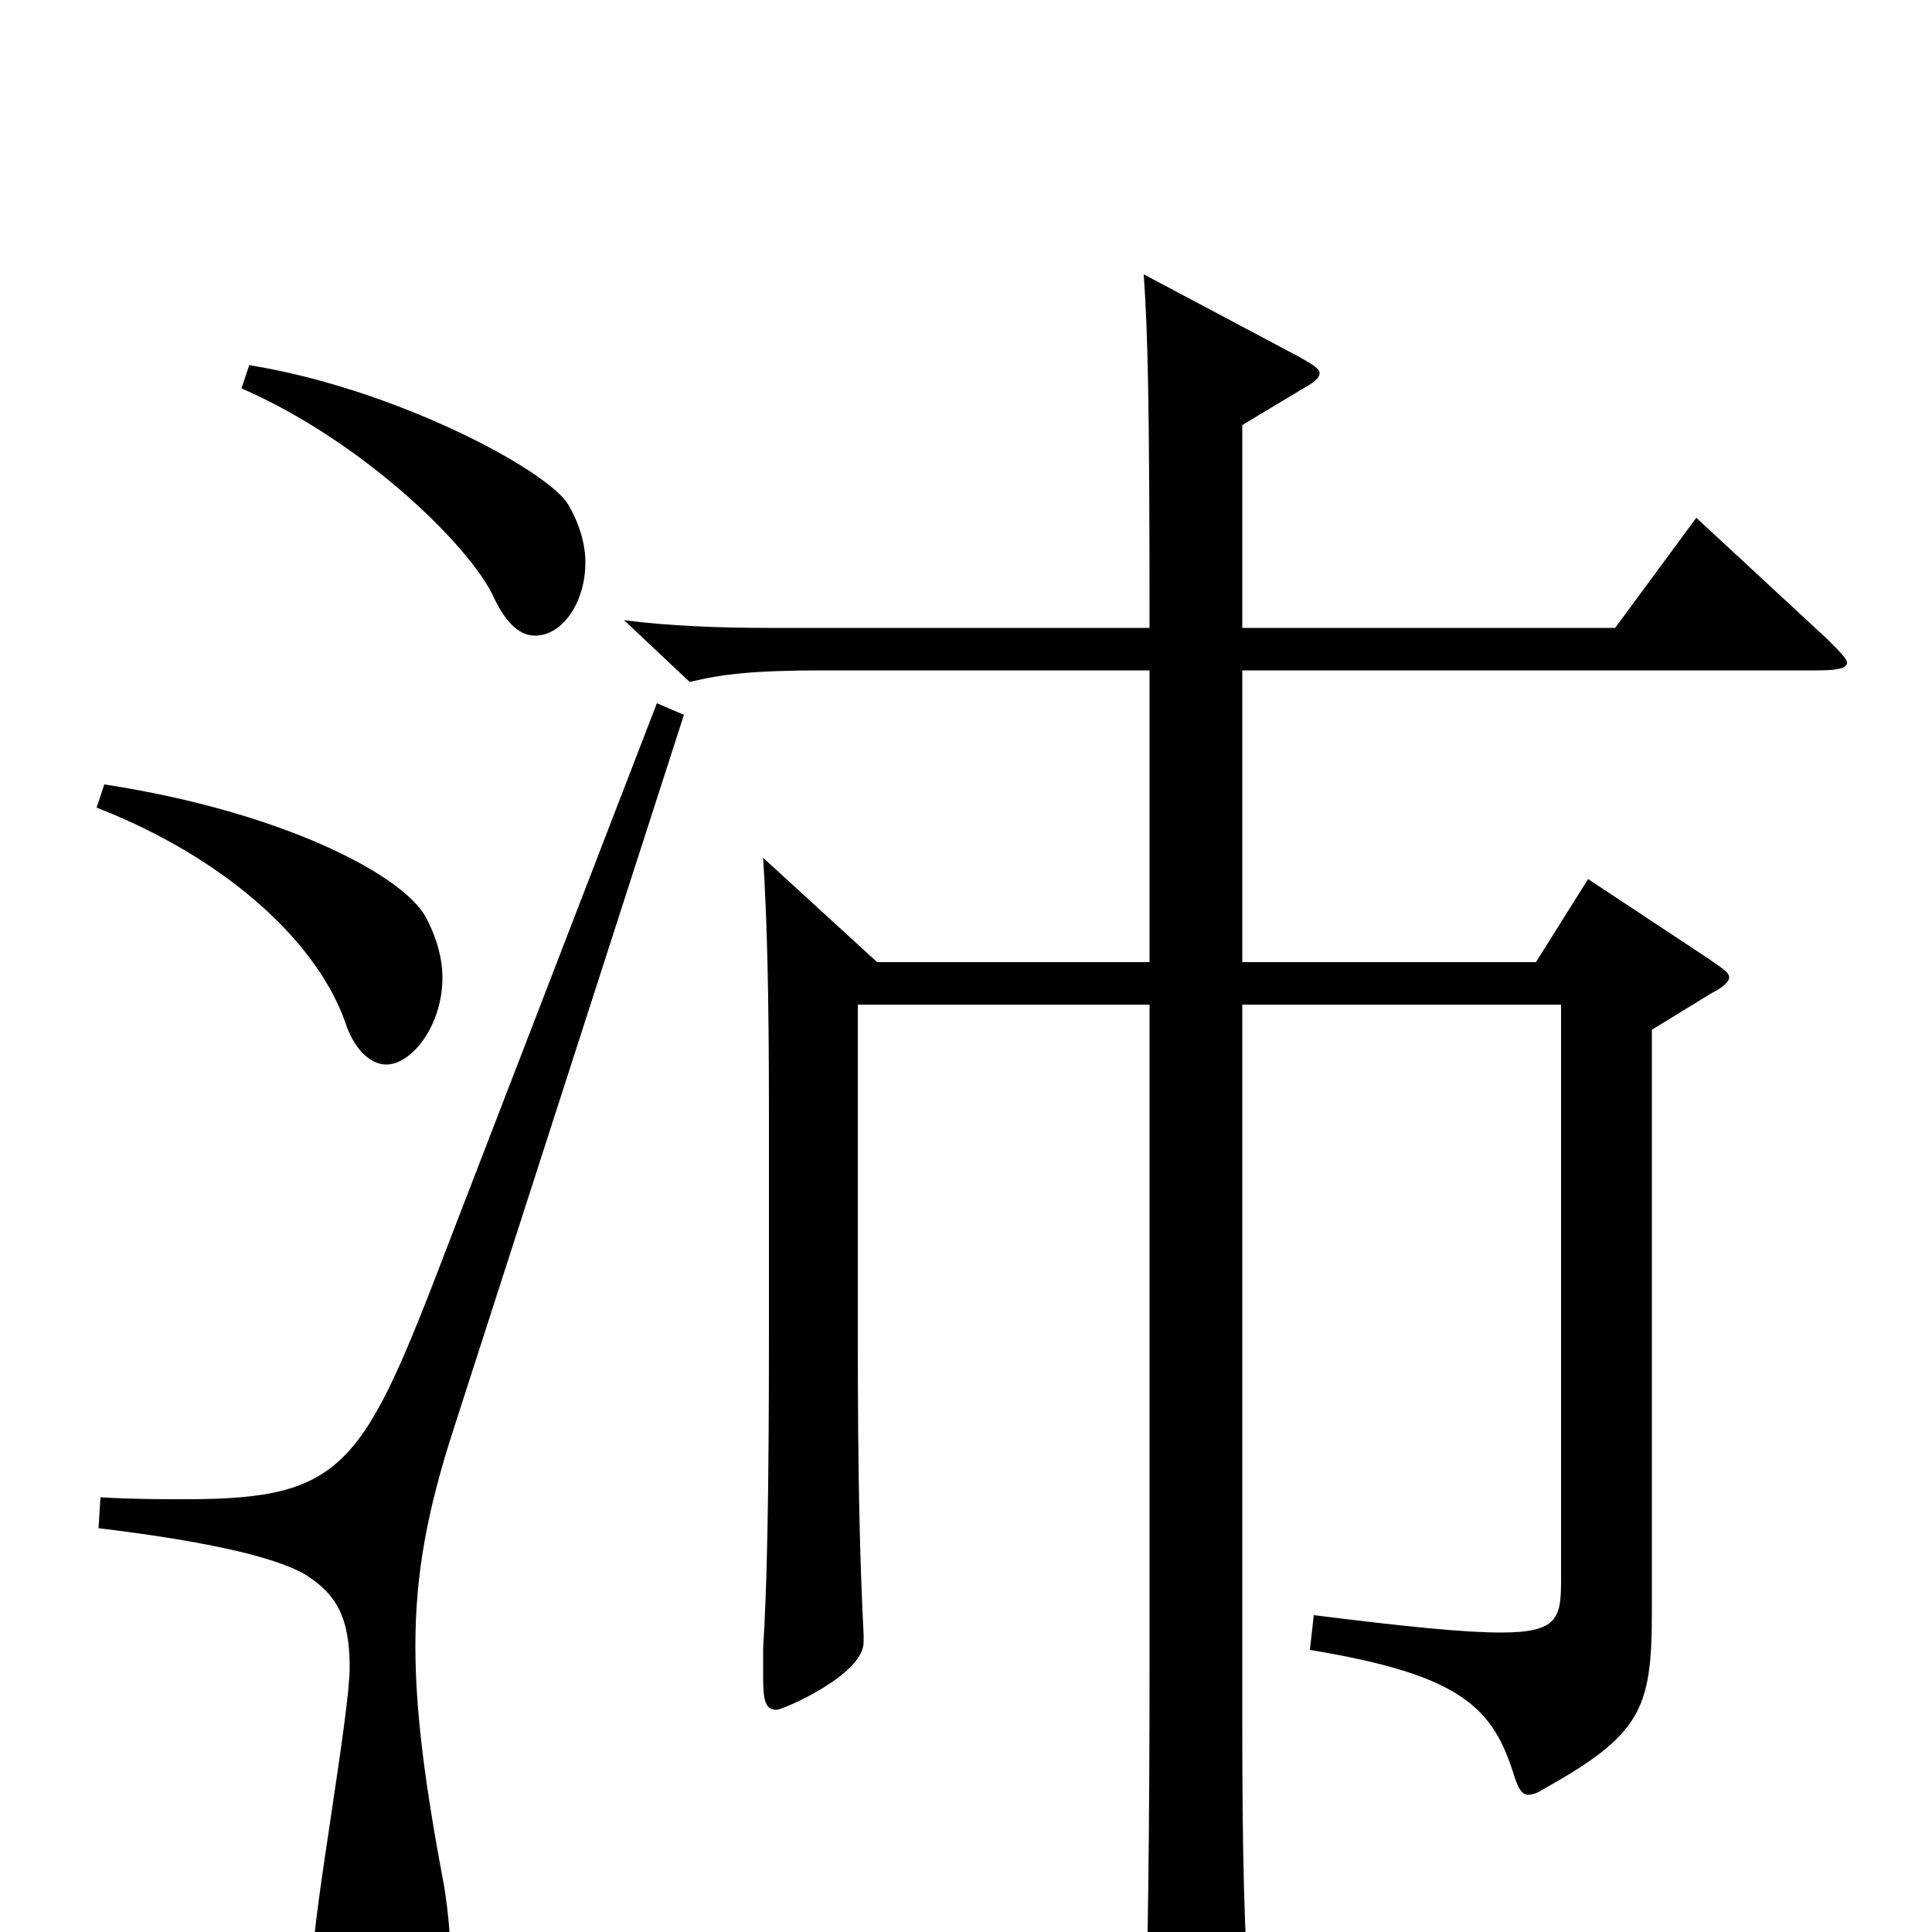 <svg xmlns="http://www.w3.org/2000/svg" viewBox="0 -1000 1000 1000">
	<path fill="#000000" d="M125 -799C189 -771 243 -717 255 -692C261 -679 268 -671 277 -671C291 -671 303 -688 303 -709C303 -718 300 -729 294 -739C283 -757 204 -799 129 -811ZM50 -582C119 -555 165 -511 179 -470C183 -458 191 -449 200 -449C213 -449 229 -469 229 -494C229 -504 226 -515 220 -526C207 -548 145 -580 54 -594ZM878 -732L836 -675H643V-780L673 -798C680 -802 683 -804 683 -807C683 -809 680 -811 673 -815L592 -858C594 -828 595 -797 595 -675H397C373 -675 346 -676 323 -679L357 -647C373 -651 390 -653 425 -653H595V-502H454L395 -556C397 -524 398 -487 398 -423V-309C398 -226 397 -178 395 -147V-132C395 -120 396 -115 402 -115C405 -115 447 -133 447 -150V-154C445 -193 444 -237 444 -308V-480H595V-138C595 -47 594 9 593 48V57C593 73 595 80 600 80C605 80 647 55 647 42V40C644 1 643 -40 643 -108V-480H808V-183C808 -163 807 -155 777 -155C758 -155 728 -158 680 -164L678 -146C757 -133 773 -116 784 -80C786 -74 788 -71 791 -71C793 -71 796 -72 799 -74C849 -102 855 -115 855 -165V-467L886 -486C892 -489 895 -492 895 -494C895 -497 891 -499 884 -504L822 -545L795 -502H643V-653H940C951 -653 956 -654 956 -657C956 -659 952 -663 946 -669ZM340 -636L232 -356C188 -241 179 -224 96 -224C83 -224 69 -224 52 -225L51 -209C101 -203 141 -195 158 -185C174 -175 181 -163 181 -137C181 -113 162 -9 162 13C162 47 176 64 195 64C217 64 233 48 233 10C233 1 232 -10 230 -23C220 -76 215 -114 215 -148C215 -185 221 -218 235 -261L354 -630Z"/>
</svg>